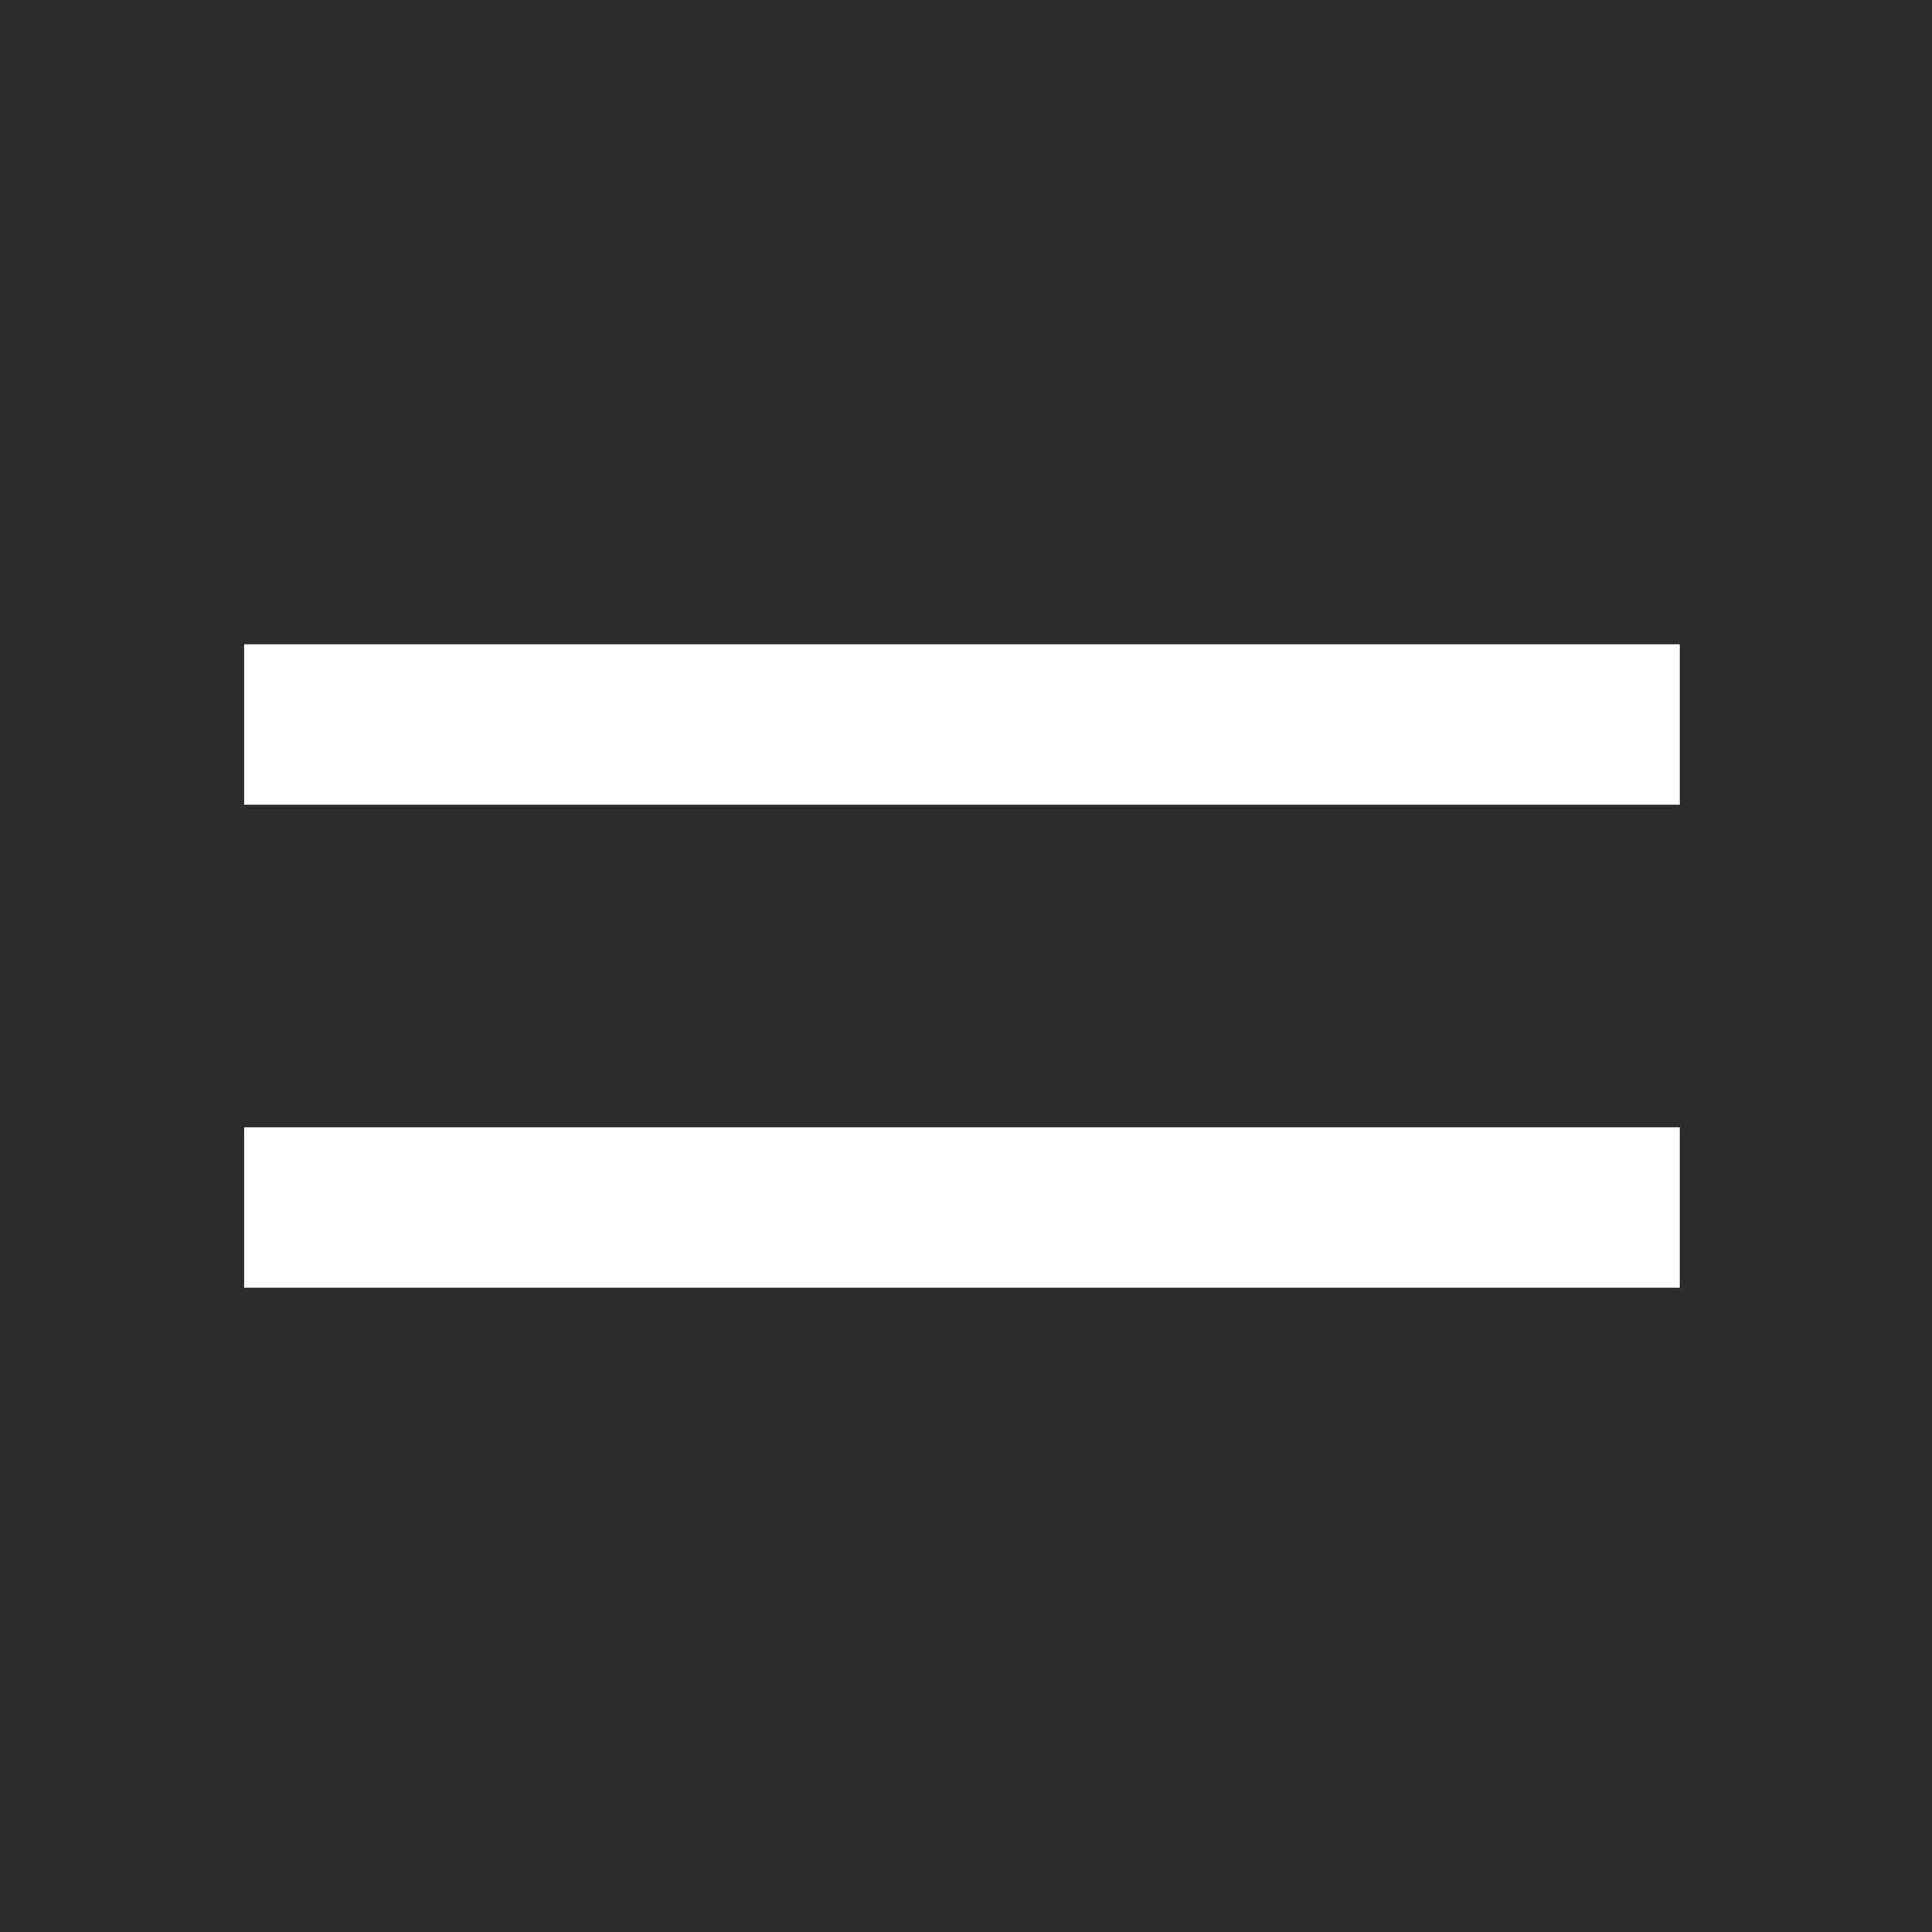 <svg width="24" height="24" viewBox="0 0 24 24" fill="none" xmlns="http://www.w3.org/2000/svg">
<rect width="24" height="24" fill="#E5E5E5"/>
<g id="Air Black" clip-path="url(#clip0_0_1)">
<rect width="320" height="8415" transform="translate(-100 -24)" fill="#F2F6FA"/>
<g id="Hero Screen">
<path id="BG" d="M-100 -24L217.028 -24V839C217.028 855.569 203.596 869 187.028 869H-70C-86.569 869 -100 855.569 -100 839V-24Z" fill="#2C2C2C"/>
<g id="Menu">
<g id="Group">
<path id="Vector" d="M20.868 16H3.035V14H20.868V16ZM20.868 10H3.035V8H20.868V10Z" fill="white"/>
</g>
</g>
</g>
</g>
<defs>
<clipPath id="clip0_0_1">
<rect width="320" height="8415" fill="white" transform="translate(-100 -24)"/>
</clipPath>
</defs>
</svg>
